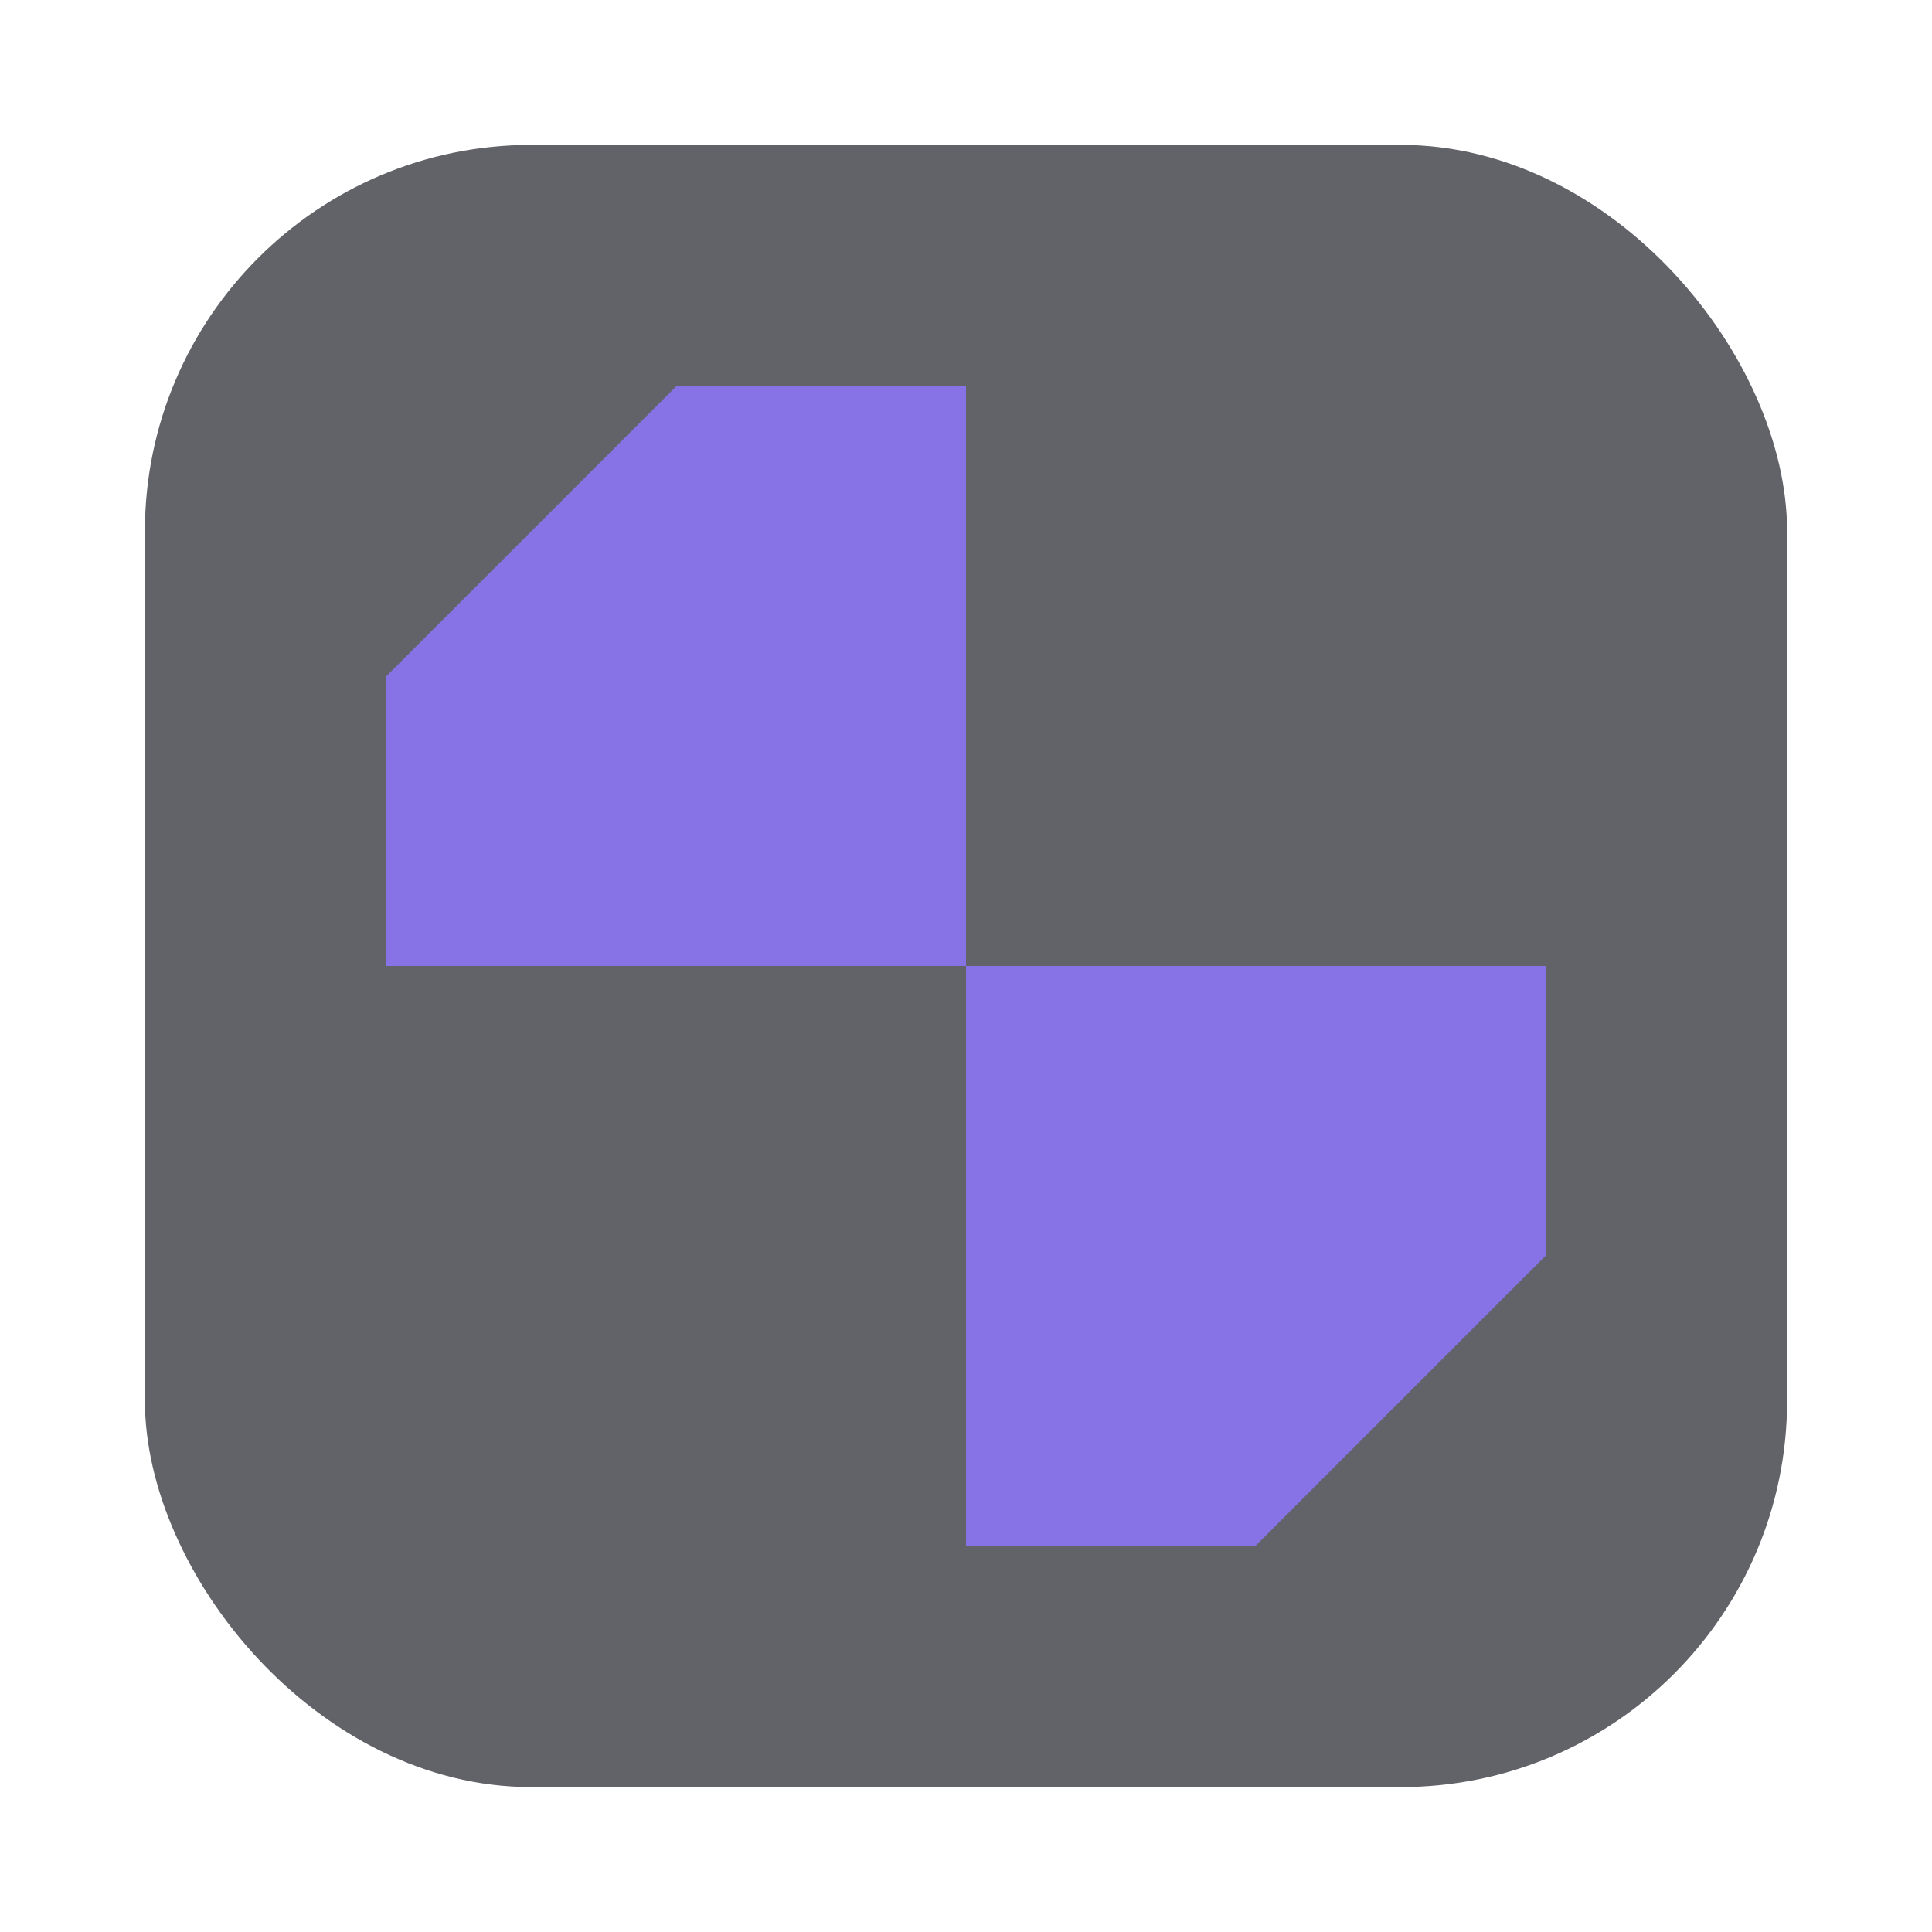 <?xml version="1.0" encoding="UTF-8" standalone="no"?>
<!-- Created with Inkscape (http://www.inkscape.org/) -->

<svg
   version="1.1"
   id="svg2"
   width="80"
   height="80"
   xml:space="preserve"
   inkscape:export-filename="base.svg"
   inkscape:export-xdpi="96"
   inkscape:export-ydpi="96"
   inkscape:version="1.3.2 (091e20ef0f, 2023-11-25)"
   sodipodi:docname="undefined_disabled.svg"
   xmlns:inkscape="http://www.inkscape.org/namespaces/inkscape"
   xmlns:sodipodi="http://sodipodi.sourceforge.net/DTD/sodipodi-0.dtd"
   xmlns="http://www.w3.org/2000/svg"
   xmlns:svg="http://www.w3.org/2000/svg"><defs
   id="defs6" /><sodipodi:namedview
   id="namedview4"
   pagecolor="#505050"
   bordercolor="#eeeeee"
   borderopacity="1"
   inkscape:showpageshadow="0"
   inkscape:pageopacity="0"
   inkscape:pagecheckerboard="0"
   inkscape:deskcolor="#505050"
   showgrid="true"
   inkscape:current-layer="svg2"
   inkscape:zoom="8.5625"
   inkscape:cx="45.664234"
   inkscape:cy="26.10219"
   inkscape:window-width="3488"
   inkscape:window-height="1389"
   inkscape:window-x="81"
   inkscape:window-y="30"
   inkscape:window-maximized="0"><inkscape:grid
     type="xygrid"
     id="Main Grid"
     originx="0"
     originy="0"
     spacingy="1"
     spacingx="1"
     units="px"
     visible="true"
     empspacing="4"
     snapvisiblegridlinesonly="true" /><inkscape:page
     x="0"
     y="0"
     width="80"
     height="80"
     id="page1"
     margin="0"
     bleed="0" /></sodipodi:namedview>
    

    
<g
   id="g3"
   inkscape:label="Button Disabled"
   transform="translate(0,-0)"><rect
     style="display:inline;fill:#1e1f29;fill-opacity:0.699;fill-rule:evenodd;stroke-width:2;stroke-linecap:square;stroke-linejoin:round;stroke-miterlimit:0"
     id="rect4"
     width="68"
     height="68"
     x="6"
     y="6"
     rx="16"
     ry="16"
     inkscape:label="Fill" /></g>
    
<g
   id="g2"
   inkscape:label="Missing Icon"><path
     style="fill:#8773e6;stroke:none;stroke-width:1px;stroke-linecap:butt;stroke-linejoin:miter;stroke-opacity:1"
     d="M 40,64 V 40 H 64 V 52 L 52,64 Z"
     id="path2-9"
     sodipodi:nodetypes="cccccc"
     inkscape:label="Checker 4" /><path
     style="display:none;fill:#282a36;stroke:none;stroke-width:1px;stroke-linecap:butt;stroke-linejoin:miter;stroke-opacity:1"
     d="M 40,64 V 40 H 16 v 12 l 12,12 z"
     id="path2-8"
     sodipodi:nodetypes="cccccc"
     inkscape:label="Checker 3" /><path
     style="display:none;fill:#282a36;stroke:none;stroke-width:1px;stroke-linecap:butt;stroke-linejoin:miter;stroke-opacity:1"
     d="M 40,16 V 40 H 64 V 28 L 52,16 Z"
     id="path2-9-7"
     sodipodi:nodetypes="cccccc"
     inkscape:label="Checker 2" /><path
     style="fill:#8773e6;stroke:none;stroke-width:1px;stroke-linecap:butt;stroke-linejoin:miter;stroke-opacity:1"
     d="M 40,16 V 40 H 16 V 28 L 28,16 Z"
     id="path2"
     sodipodi:nodetypes="cccccc"
     inkscape:label="Checker 1" /></g></svg>
